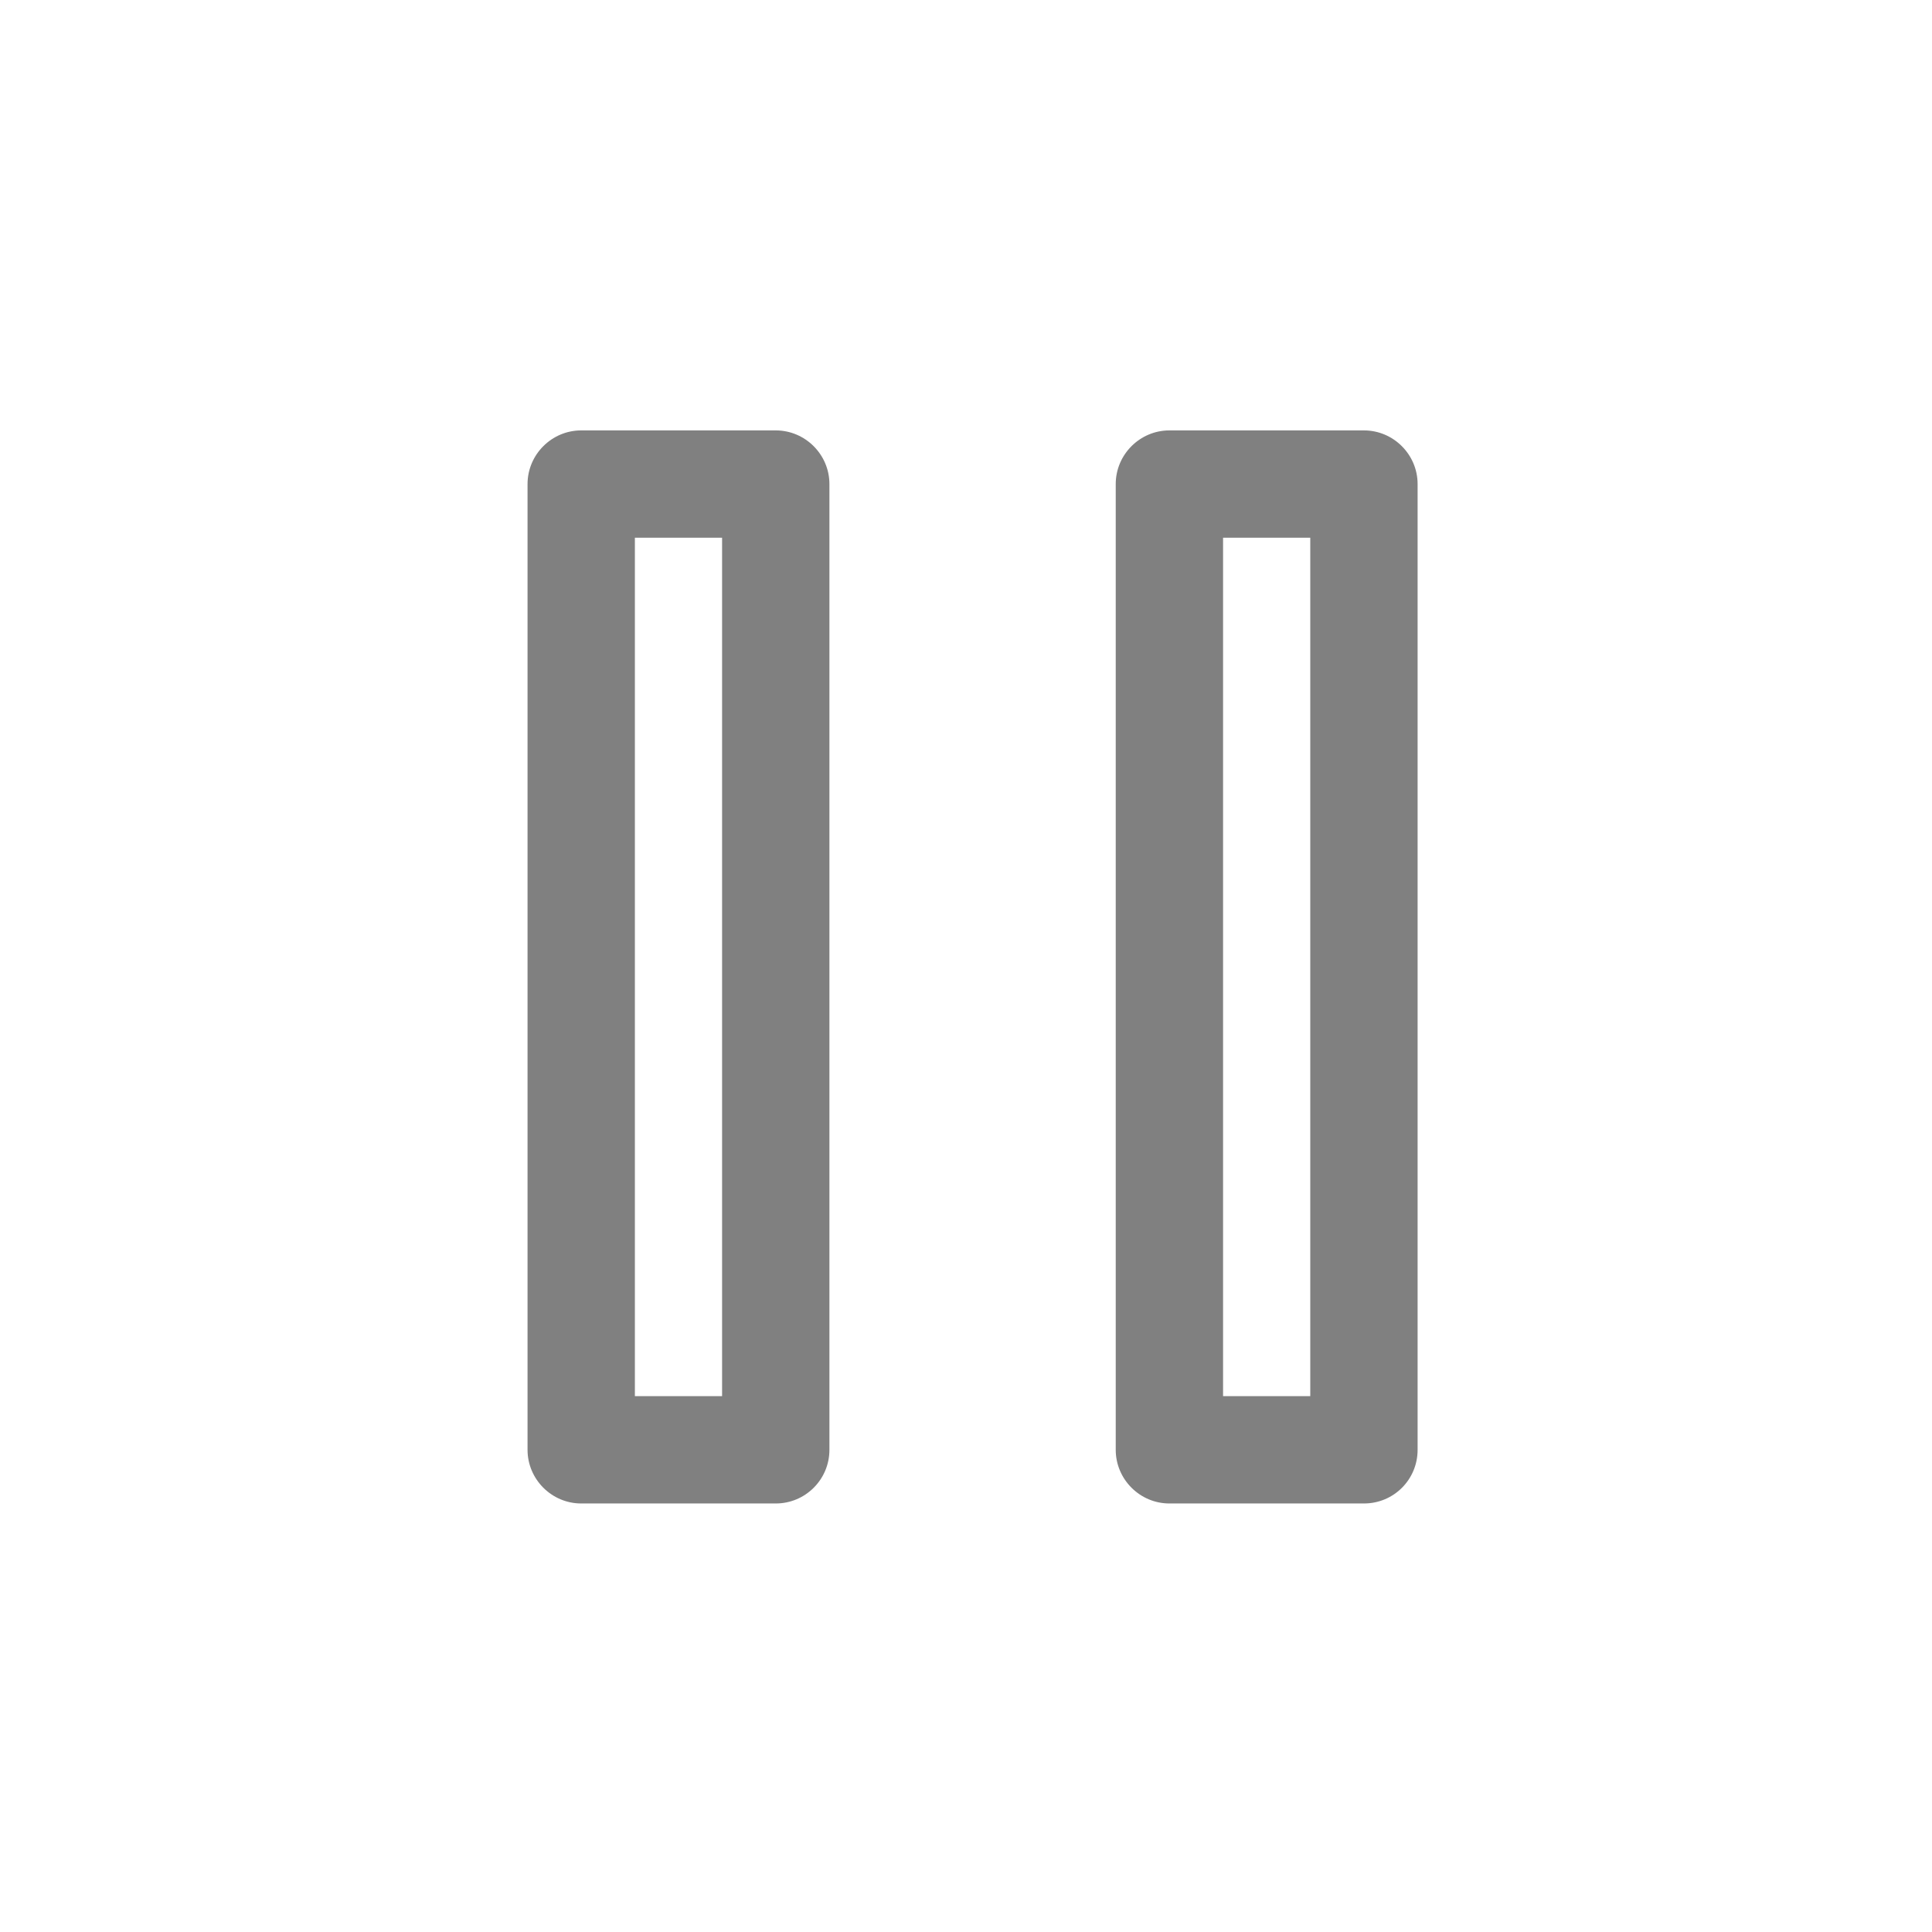 <?xml version="1.0" encoding="utf-8"?>
<!-- Generator: Adobe Illustrator 19.2.0, SVG Export Plug-In . SVG Version: 6.00 Build 0)  -->
<svg version="1.1" xmlns="http://www.w3.org/2000/svg" xmlns:xlink="http://www.w3.org/1999/xlink" x="0px" y="0px" width="72px"
	 height="72px" viewBox="-323 775 72 72" style="enable-background:new -323 775 72 72;" xml:space="preserve">
<style type="text/css">
	.st0{fill:#808080;}
	.st1{fill:#3DD77A;}
	.st2{fill:#E50000;}
	.st3{fill:#FFBC00;}
	.st4{fill:#FF8578;}
	.st5{fill-rule:evenodd;clip-rule:evenodd;fill:#FF8575;}
	.st6{fill-rule:evenodd;clip-rule:evenodd;fill:#808080;}
	.st7{fill:none;stroke:#808080;stroke-width:4;stroke-miterlimit:10;}
	.st8{display:none;}
	.st9{display:inline;fill:none;}
</style>
<g id="SVG_icons">
	<g id="control-pause">
		<g id="XMLID_17_">
			<path class="st0" d="M-294.09,831.03h-7.25c-1.1,0-2-0.9-2-2v-35.99c0-1.1,0.9-2,2-2h7.25c1.1,0,2,0.9,2,2v35.99
				C-292.09,830.14-292.99,831.03-294.09,831.03z M-299.34,827.03h3.25v-31.99h-3.25V827.03z"/>
		</g>
		<g id="XMLID_16_">
			<path class="st0" d="M-272.17,831.03h-7.25c-1.1,0-2-0.9-2-2v-35.99c0-1.1,0.9-2,2-2h7.25c1.1,0,2,0.9,2,2v35.99
				C-270.17,830.14-271.06,831.03-272.17,831.03z M-277.42,827.03h3.25v-31.99h-3.25V827.03z"/>
		</g>
	</g>
</g>
<g id="Rectangles" class="st8">
	<rect x="-322.64" y="775.36" class="st9" width="71.28" height="71.28"/>
</g>
</svg>
